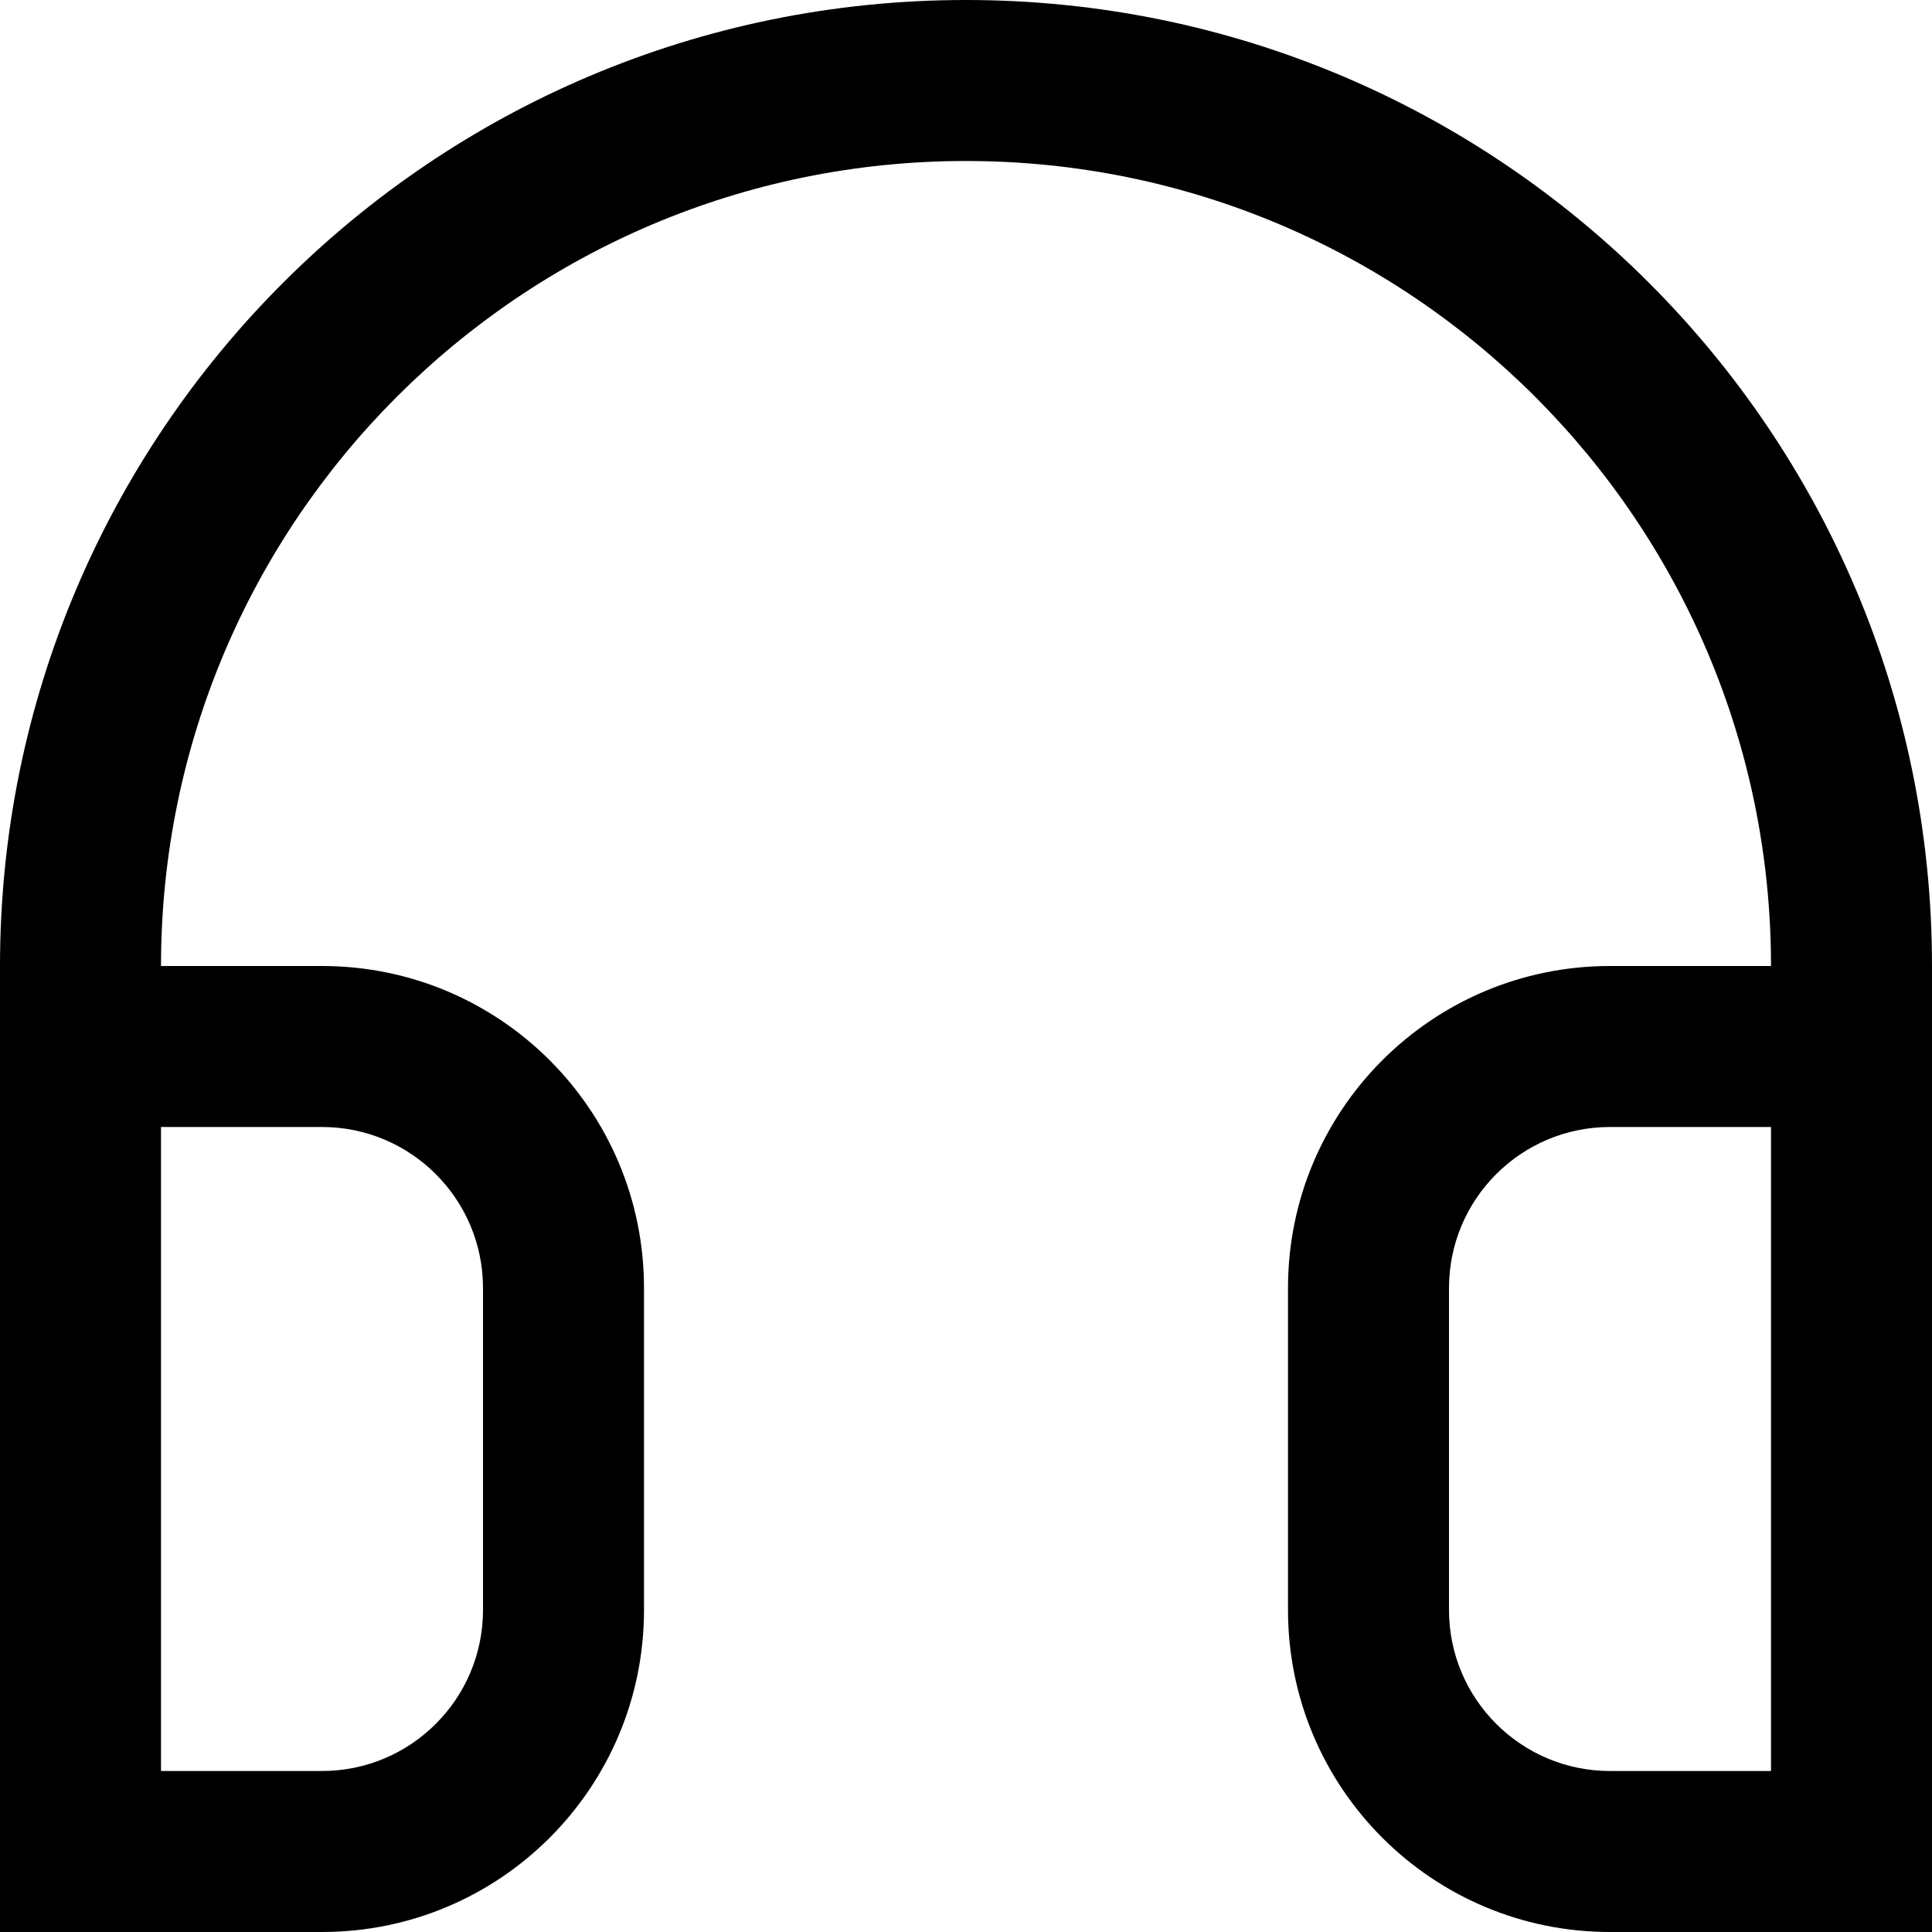 <svg width="12" height="12" viewBox="0 0 12 12" xmlns="http://www.w3.org/2000/svg" >
<path fill-rule="evenodd" clip-rule="evenodd" d="M11 6C11 3.239 8.761 1 6 1C3.239 1 1 3.239 1 6H2C3.105 6 4 6.895 4 8V10C4 11.105 3.105 12 2 12H0V6C0 2.686 2.686 0 6 0C9.314 0 12 2.686 12 6V12H10C8.895 12 8 11.105 8 10V8C8 6.895 8.895 6 10 6L11 6ZM11 11V7H10C9.448 7 9 7.448 9 8V10C9 10.552 9.448 11 10 11H11ZM2 7H1V11H2C2.552 11 3 10.552 3 10V8C3 7.448 2.552 7 2 7Z" />
</svg>
